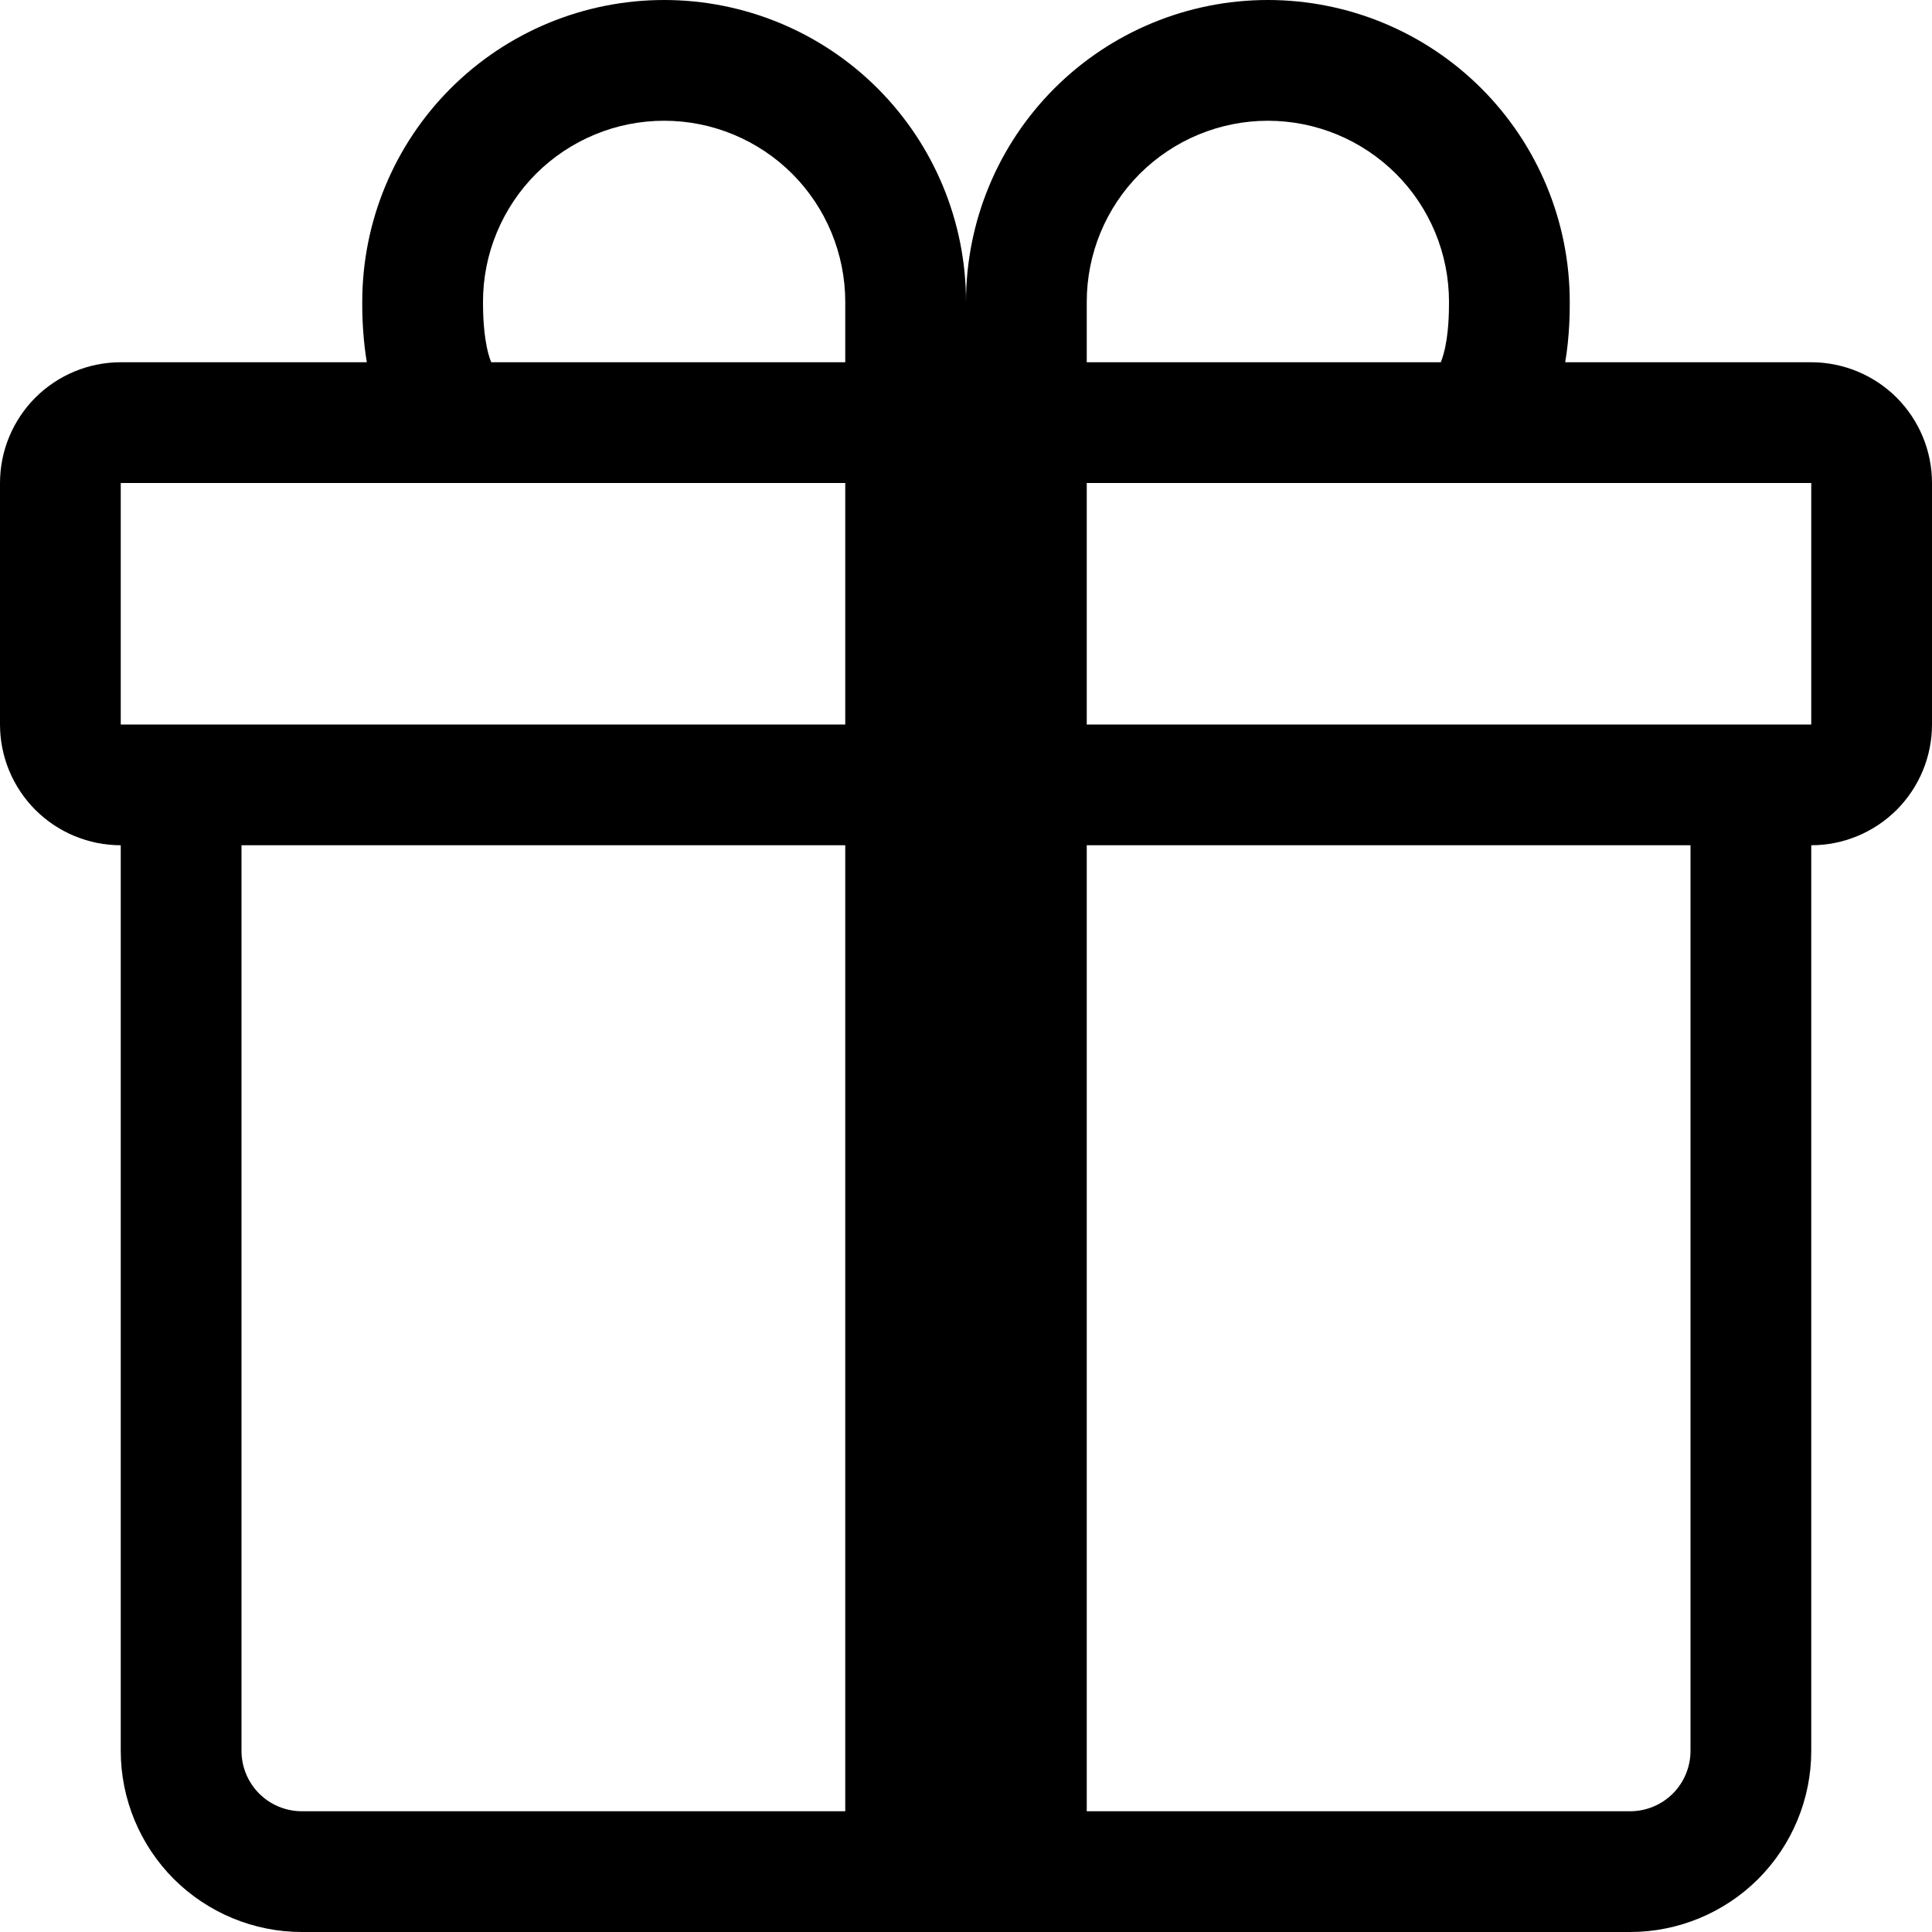 <svg width="20" height="20" viewBox="0 0 20 20" fill="none" xmlns="http://www.w3.org/2000/svg">
<g clip-path="url(#clip0_4486_9132)">
<path d="M3.75 3.125C3.75 2.296 4.079 1.501 4.665 0.915C5.251 0.329 6.046 0 6.875 0C7.704 0 8.499 0.329 9.085 0.915C9.671 1.501 10 2.296 10 3.125C10 2.296 10.329 1.501 10.915 0.915C11.501 0.329 12.296 0 13.125 0C13.954 0 14.749 0.329 15.335 0.915C15.921 1.501 16.25 2.296 16.25 3.125V3.132C16.25 3.22 16.25 3.47 16.203 3.75H18.75C19.081 3.75 19.399 3.882 19.634 4.116C19.868 4.351 20 4.668 20 5V7.5C20 7.832 19.868 8.149 19.634 8.384C19.399 8.618 19.081 8.75 18.75 8.75V18.125C18.75 18.622 18.552 19.099 18.201 19.451C17.849 19.802 17.372 20 16.875 20H3.125C2.628 20 2.151 19.802 1.799 19.451C1.448 19.099 1.25 18.622 1.25 18.125V8.75C0.918 8.75 0.601 8.618 0.366 8.384C0.132 8.149 0 7.832 0 7.5V5C0 4.668 0.132 4.351 0.366 4.116C0.601 3.882 0.918 3.75 1.25 3.75H3.797C3.764 3.546 3.749 3.339 3.75 3.132V3.125ZM5.085 3.75H8.75V3.125C8.75 2.879 8.701 2.635 8.607 2.407C8.513 2.18 8.375 1.973 8.201 1.799C8.027 1.625 7.82 1.487 7.593 1.393C7.365 1.298 7.121 1.25 6.875 1.25C6.629 1.25 6.385 1.298 6.157 1.393C5.93 1.487 5.723 1.625 5.549 1.799C5.375 1.973 5.237 2.18 5.143 2.407C5.048 2.635 5 2.879 5 3.125C5 3.231 5.003 3.467 5.056 3.663C5.064 3.692 5.073 3.722 5.085 3.75ZM11.25 3.75H14.915C14.927 3.721 14.936 3.692 14.944 3.663C14.998 3.467 15 3.231 15 3.125C15 2.628 14.803 2.151 14.451 1.799C14.099 1.448 13.622 1.25 13.125 1.25C12.628 1.25 12.151 1.448 11.799 1.799C11.447 2.151 11.25 2.628 11.25 3.125V3.75ZM1.25 5V7.5H8.75V5H1.25ZM11.25 5V7.5H18.75V5H11.25ZM17.5 8.75H11.25V18.75H16.875C17.041 18.75 17.2 18.684 17.317 18.567C17.434 18.45 17.5 18.291 17.5 18.125V8.75ZM8.75 18.75V8.75H2.5V18.125C2.5 18.291 2.566 18.45 2.683 18.567C2.8 18.684 2.959 18.75 3.125 18.75H8.75Z" fill="black"/>
</g>
<defs>
<clipPath id="clip0_4486_9132">
<rect width="20" height="20" fill="white"/>
</clipPath>
</defs>
</svg>
